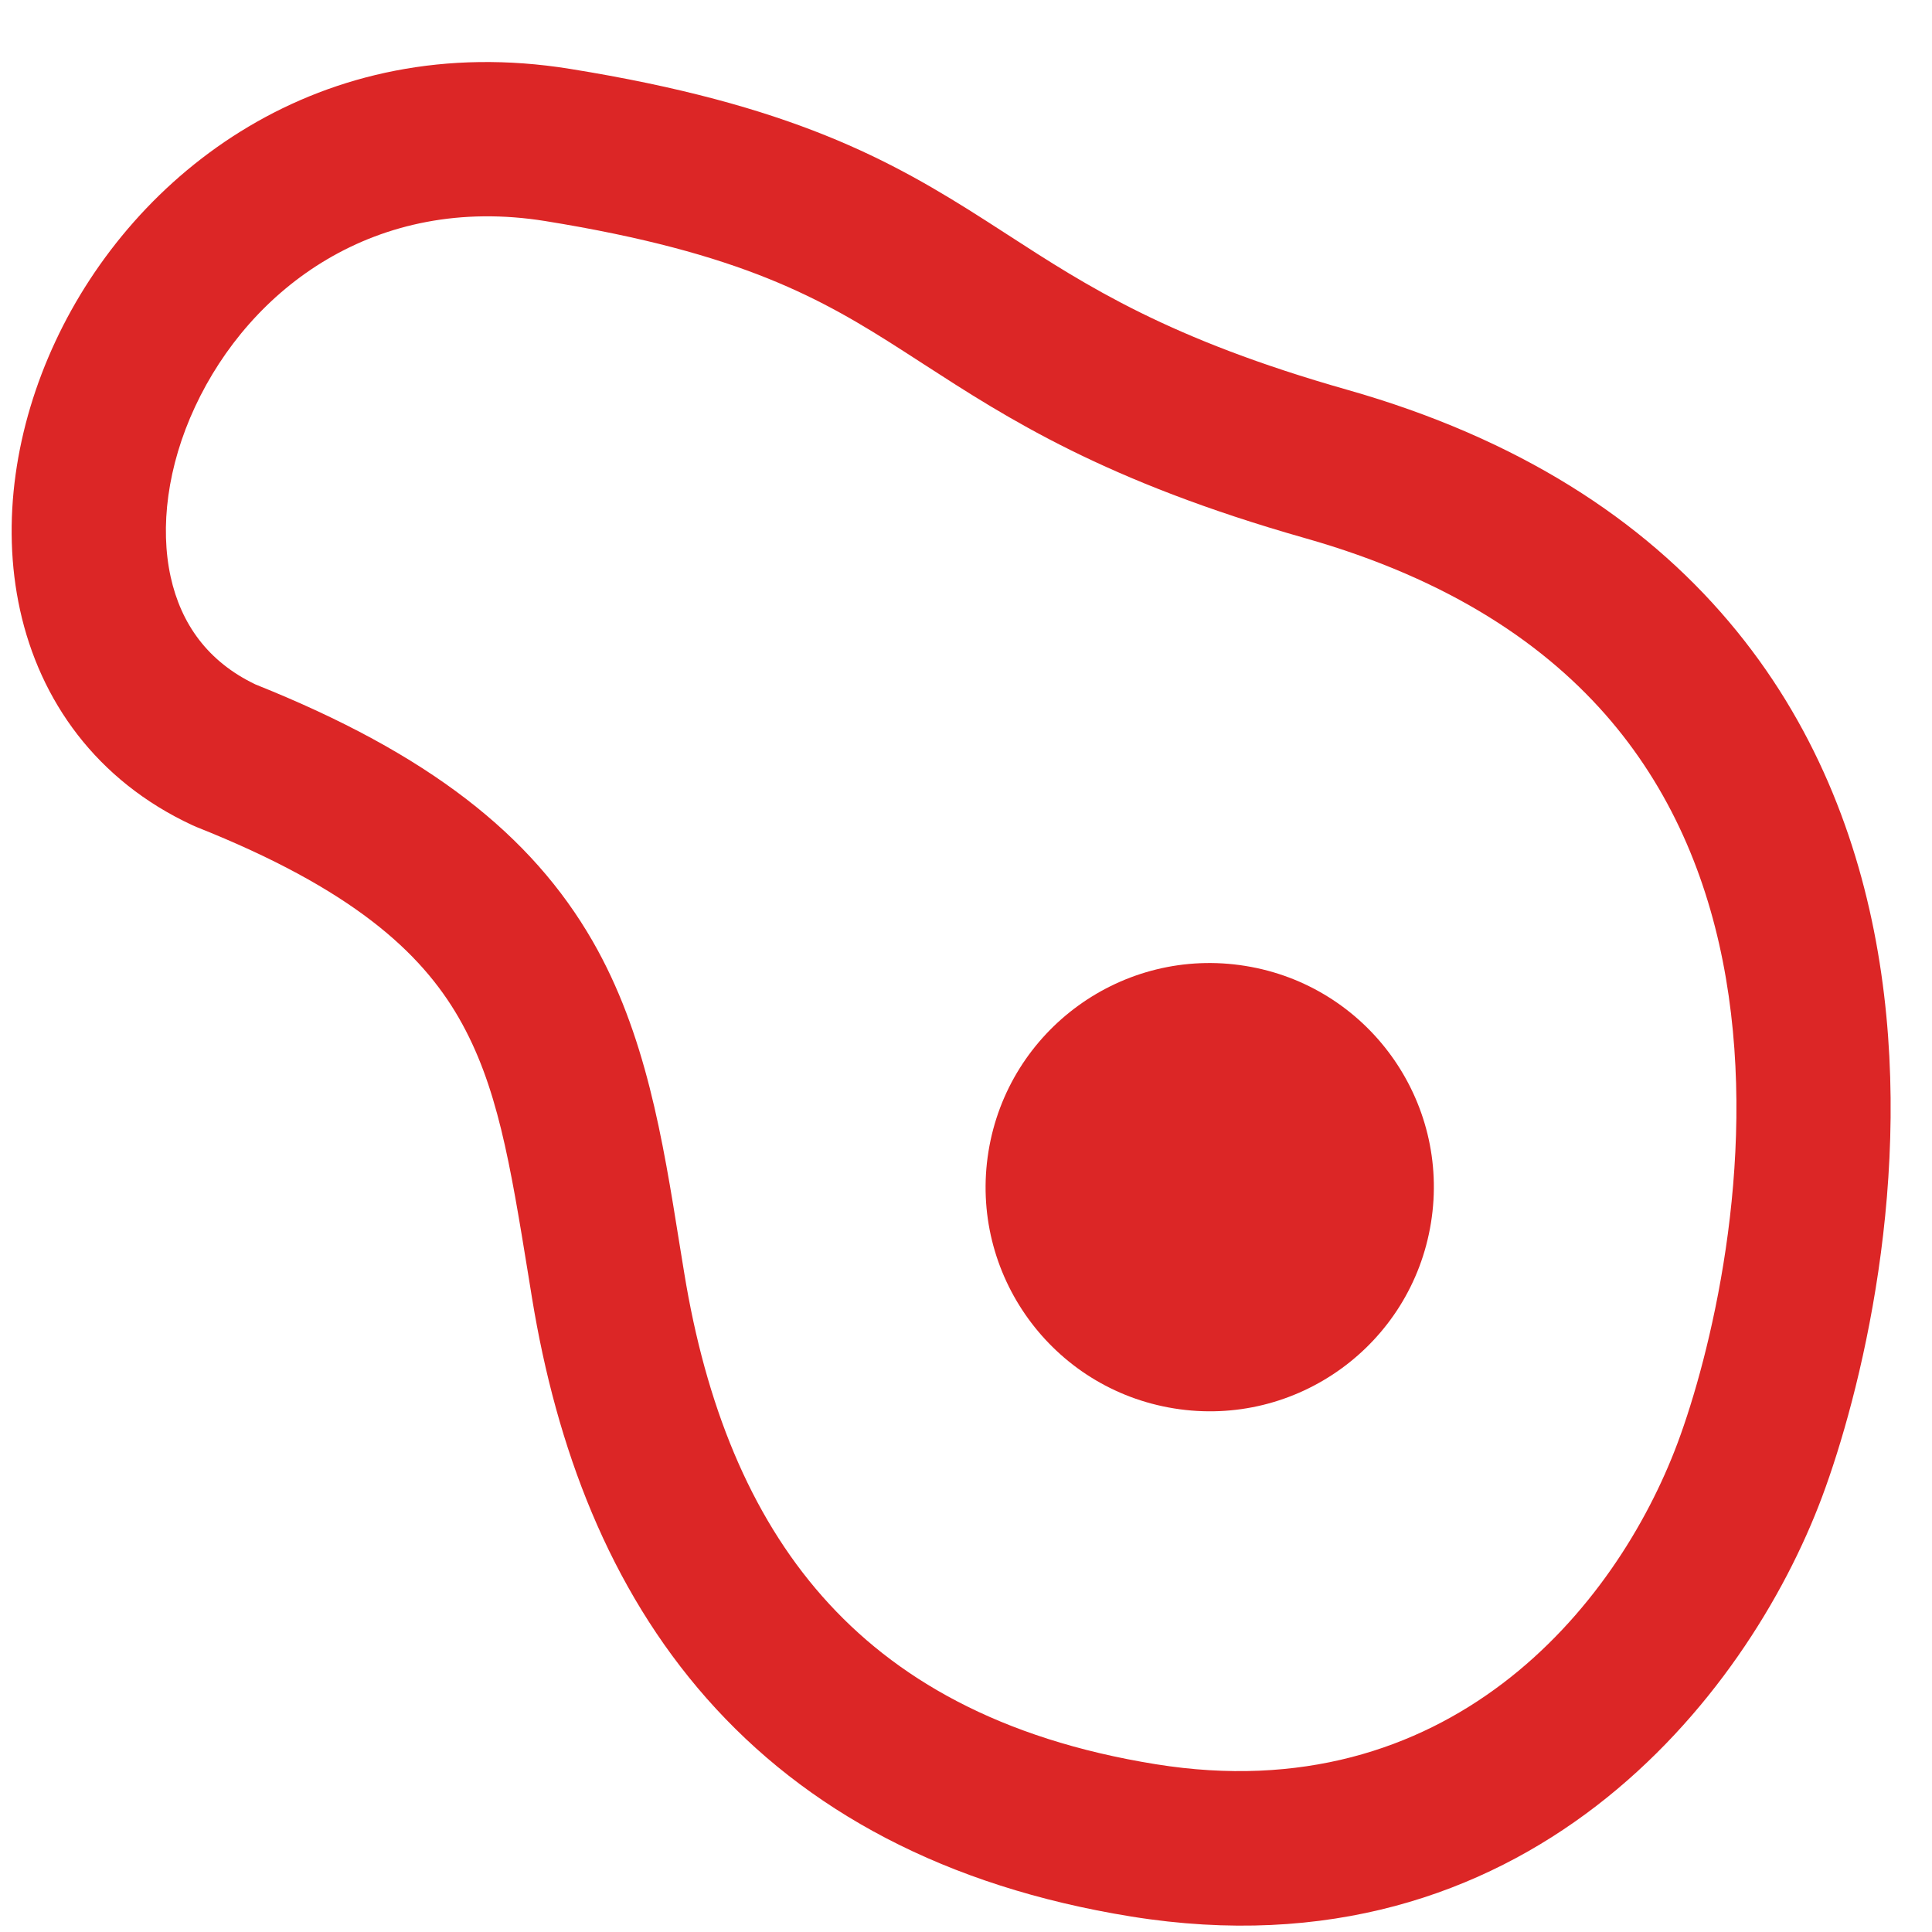 <svg width="24" height="24" viewBox="0 0 24 24" fill="none" xmlns="http://www.w3.org/2000/svg">
<g clip-path="url(#clip0_424_1454)">
<path d="M15.47 11.999C13.952 11.754 12.524 12.787 12.279 14.305C12.035 15.823 13.067 17.252 14.585 17.496C16.103 17.741 17.532 16.708 17.776 15.19C18.021 13.672 16.988 12.243 15.47 11.999Z" fill="#DC2626"/>
<path fill-rule="evenodd" clip-rule="evenodd" d="M0.687 4.244C1.669 2.135 3.982 0.357 7.077 0.855C9.829 1.298 11.063 1.983 12.254 2.746C12.34 2.802 12.426 2.858 12.513 2.913C13.506 3.556 14.52 4.213 16.736 4.842C18.867 5.447 20.407 6.459 21.474 7.719C22.538 8.974 23.087 10.42 23.328 11.829C23.805 14.614 23.096 17.357 22.637 18.588C21.702 21.095 18.949 24.596 14.054 23.808C11.74 23.435 10.007 22.491 8.78 21.1C7.565 19.723 6.913 17.983 6.609 16.125L6.565 15.853C6.335 14.438 6.178 13.476 5.7 12.645C5.228 11.826 4.371 11.04 2.44 10.273C2.423 10.266 2.407 10.259 2.39 10.251C1.195 9.696 0.496 8.701 0.249 7.578C0.008 6.483 0.197 5.294 0.687 4.244ZM3.175 8.503C5.33 9.364 6.602 10.374 7.36 11.688C8.022 12.838 8.232 14.147 8.441 15.453C8.461 15.574 8.48 15.694 8.5 15.815C8.766 17.444 9.312 18.808 10.217 19.833C11.11 20.845 12.418 21.604 14.359 21.916C17.975 22.498 20.07 19.988 20.842 17.919C21.236 16.862 21.838 14.48 21.44 12.152C21.244 11.004 20.809 9.897 20.013 8.957C19.221 8.023 18.024 7.199 16.212 6.685C13.721 5.977 12.52 5.2 11.473 4.523C11.388 4.467 11.303 4.413 11.219 4.359C10.211 3.712 9.222 3.141 6.773 2.746C4.667 2.407 3.109 3.581 2.423 5.053C2.078 5.793 1.985 6.552 2.12 7.166C2.248 7.747 2.579 8.219 3.175 8.503Z" fill="#DC2626"/>
</g>
<defs>
<clipPath id="clip0_424_1454">
<rect width="24" height="24" fill="white"/>
</clipPath>
</defs>
</svg>
